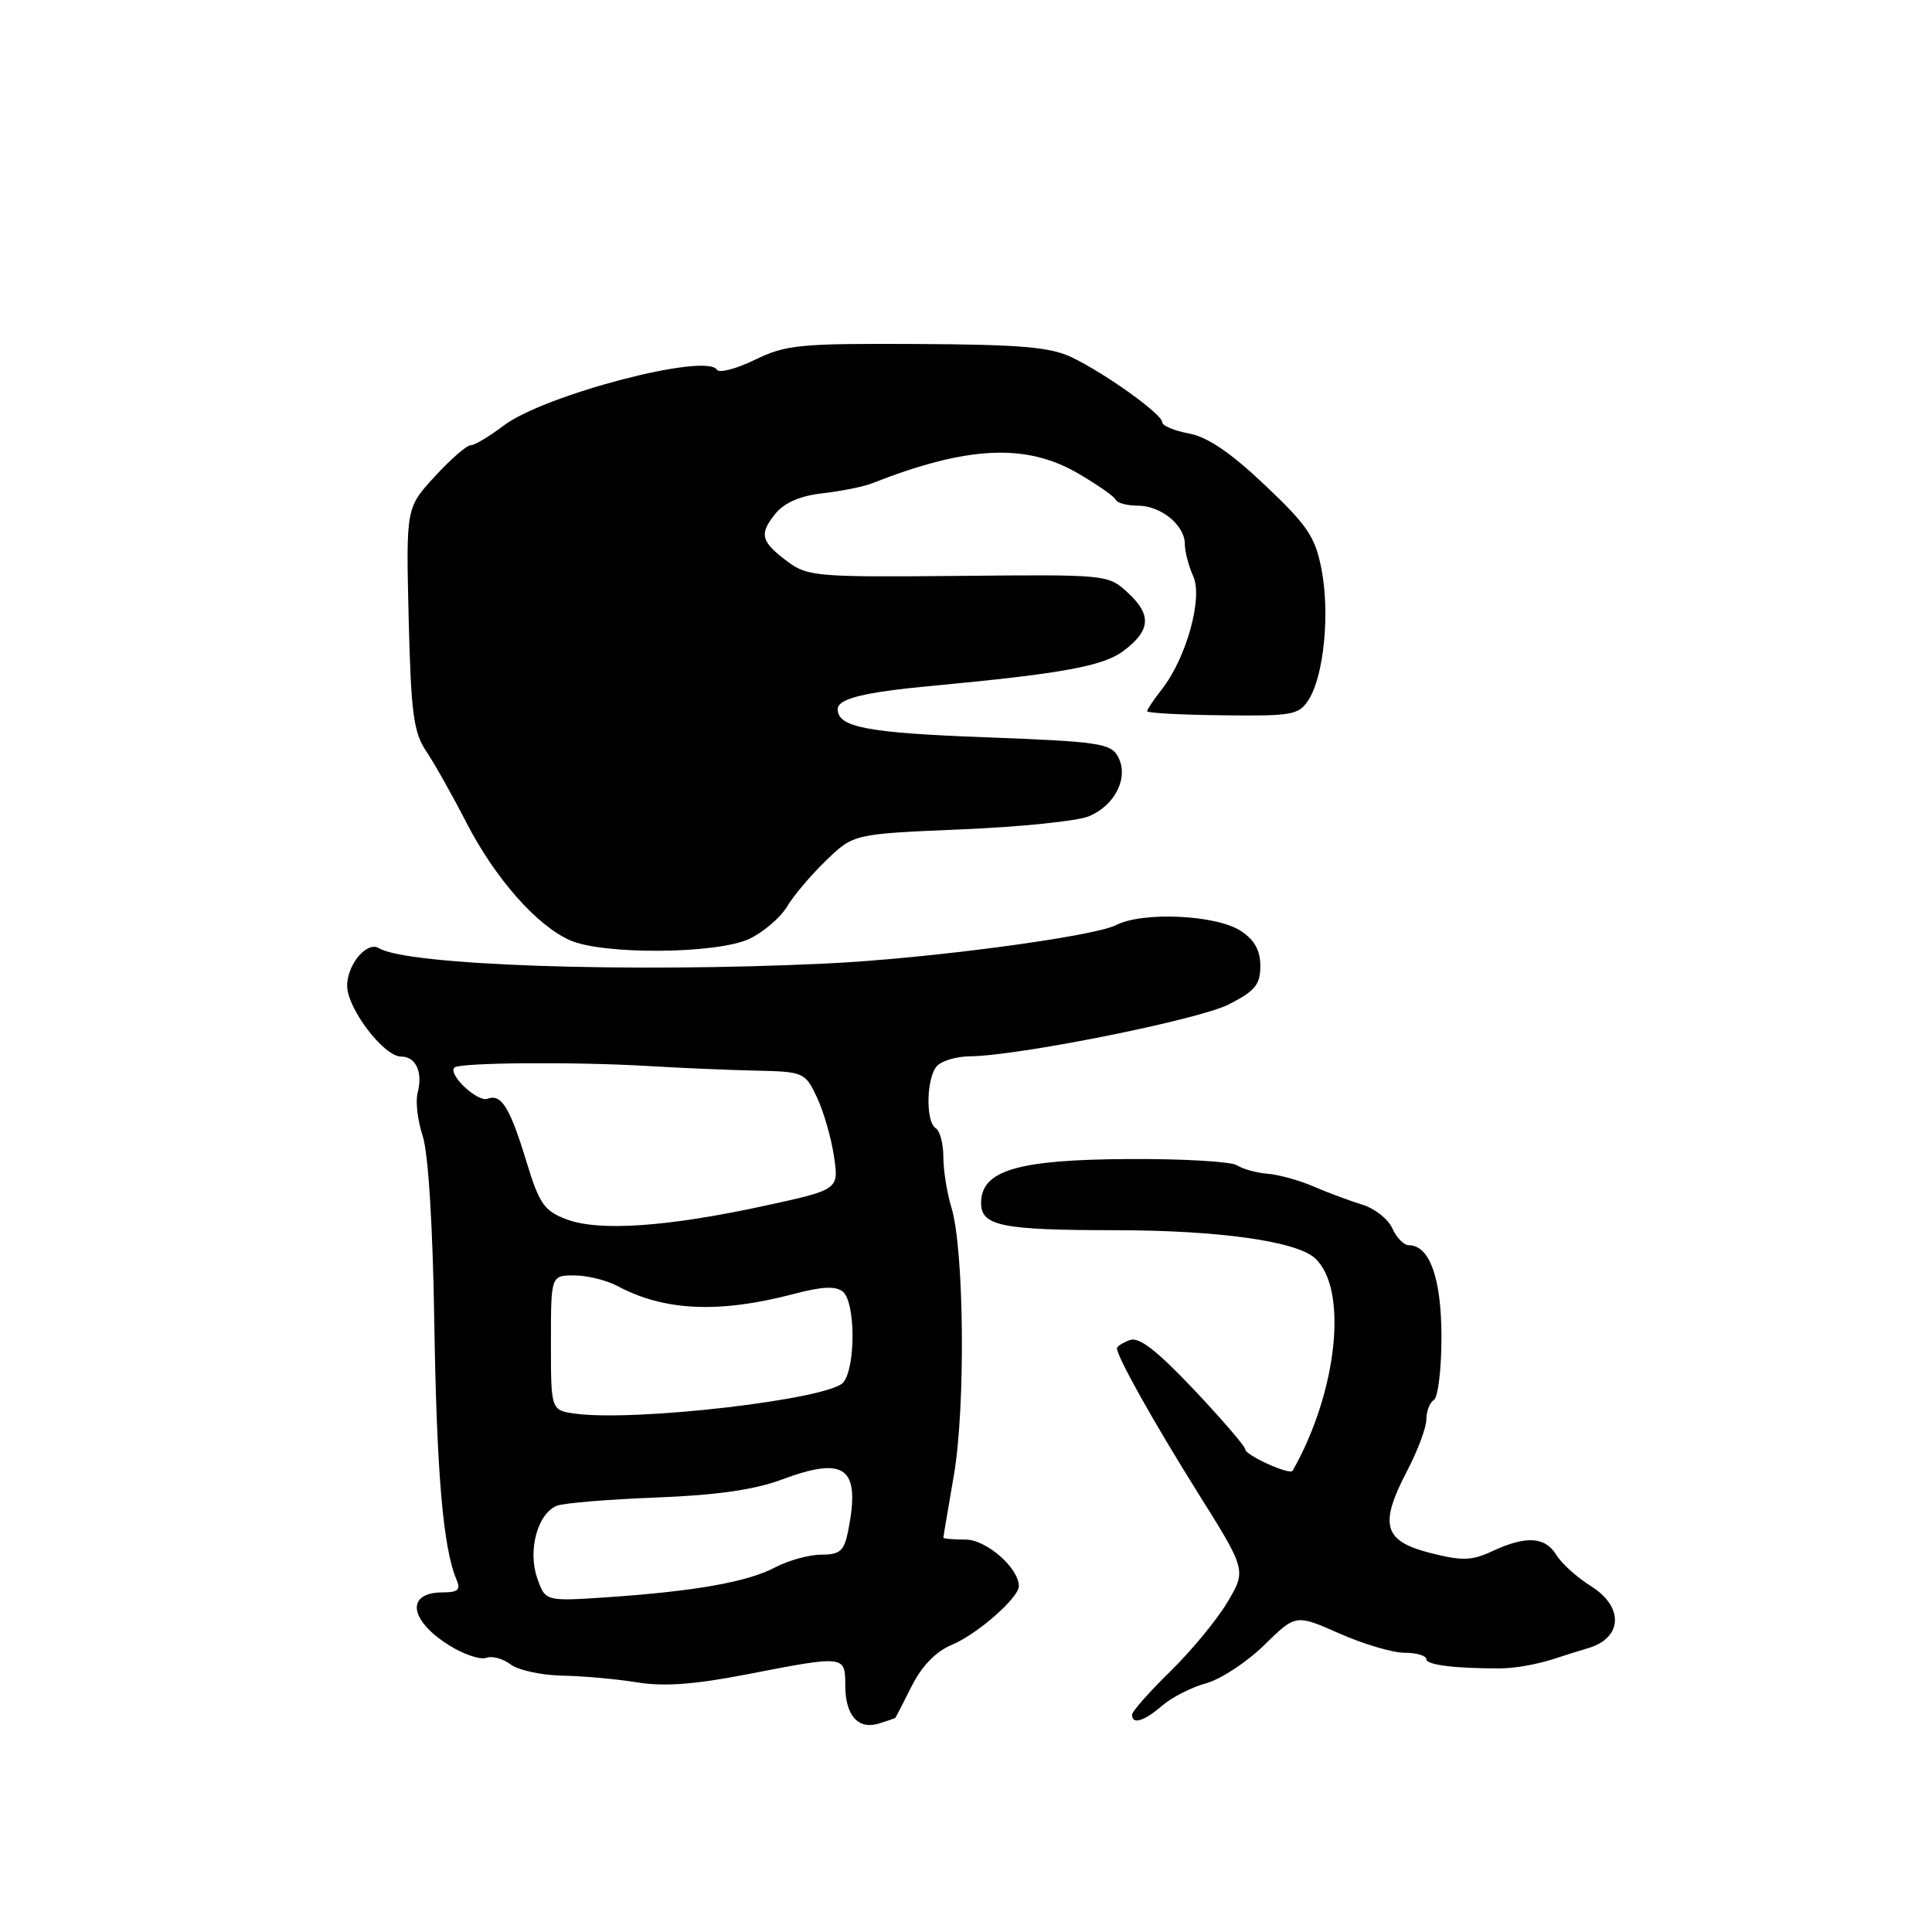 <?xml version="1.0" encoding="UTF-8" standalone="no"?>
<!DOCTYPE svg PUBLIC "-//W3C//DTD SVG 1.1//EN" "http://www.w3.org/Graphics/SVG/1.1/DTD/svg11.dtd" >
<svg xmlns="http://www.w3.org/2000/svg" xmlns:xlink="http://www.w3.org/1999/xlink" version="1.1" viewBox="0 0 256 256">
 <g >
 <path fill="currentColor"
d=" M 118.63 227.63 C 118.70 227.56 119.69 225.65 120.82 223.39 C 122.17 220.73 124.02 218.82 126.10 217.96 C 129.46 216.57 135.00 211.72 135.00 210.17 C 135.00 207.76 130.69 204.00 127.93 204.00 C 126.32 204.00 125.00 203.89 125.00 203.75 C 125.00 203.61 125.63 199.90 126.39 195.50 C 127.95 186.49 127.76 165.52 126.07 160.01 C 125.48 158.09 125.00 155.07 125.00 153.32 C 125.00 151.56 124.55 149.84 124.00 149.50 C 122.60 148.64 122.75 142.65 124.20 141.20 C 124.86 140.54 126.77 139.99 128.45 139.97 C 134.90 139.92 158.84 135.12 162.82 133.09 C 166.30 131.31 167.00 130.47 167.00 128.00 C 167.00 125.93 166.23 124.54 164.41 123.35 C 161.15 121.22 151.43 120.76 147.88 122.58 C 144.88 124.11 122.84 127.04 109.50 127.67 C 83.21 128.92 53.90 127.91 50.22 125.64 C 48.64 124.66 46.00 127.78 46.00 130.62 C 46.00 133.63 50.86 140.00 53.14 140.00 C 55.12 140.00 56.06 142.07 55.33 144.84 C 55.04 145.95 55.34 148.51 56.01 150.53 C 56.75 152.77 57.35 162.41 57.55 175.34 C 57.86 195.18 58.72 205.13 60.47 209.25 C 61.07 210.65 60.71 211.00 58.67 211.00 C 53.70 211.00 54.20 214.73 59.62 218.08 C 61.51 219.24 63.67 219.96 64.43 219.67 C 65.19 219.38 66.64 219.77 67.65 220.54 C 68.67 221.31 71.75 221.98 74.50 222.03 C 77.25 222.08 81.71 222.48 84.41 222.92 C 87.93 223.50 92.01 223.21 98.91 221.87 C 111.96 219.33 112.00 219.34 112.00 223.30 C 112.00 227.29 113.69 229.22 116.45 228.38 C 117.58 228.03 118.56 227.69 118.63 227.63 Z  M 153.99 226.01 C 155.26 224.91 157.88 223.57 159.83 223.04 C 161.77 222.50 165.24 220.22 167.53 217.97 C 171.69 213.89 171.69 213.89 177.47 216.44 C 180.65 217.85 184.54 219.00 186.12 219.00 C 187.71 219.00 189.00 219.39 189.00 219.86 C 189.00 220.61 192.85 221.09 198.75 221.07 C 200.73 221.07 203.77 220.52 206.00 219.78 C 206.82 219.50 208.85 218.87 210.50 218.37 C 215.02 217.01 215.17 212.89 210.81 210.17 C 208.99 209.04 206.93 207.19 206.24 206.06 C 204.74 203.61 202.25 203.45 197.78 205.52 C 194.99 206.82 193.75 206.85 189.50 205.77 C 183.33 204.20 182.72 202.05 186.42 194.96 C 187.84 192.25 189.00 189.16 189.00 188.08 C 189.00 187.00 189.45 185.84 190.00 185.50 C 190.55 185.16 191.00 181.41 191.00 177.16 C 191.00 169.40 189.44 165.00 186.68 165.00 C 186.02 165.00 185.03 163.99 184.49 162.76 C 183.94 161.53 182.15 160.12 180.50 159.62 C 178.85 159.11 175.96 158.04 174.07 157.22 C 172.19 156.41 169.45 155.65 167.99 155.53 C 166.53 155.42 164.69 154.91 163.91 154.41 C 163.14 153.91 156.65 153.53 149.50 153.58 C 134.79 153.66 130.00 155.09 130.00 159.40 C 130.00 162.45 132.71 163.00 147.88 163.01 C 161.42 163.02 171.75 164.46 174.22 166.70 C 178.67 170.72 177.25 184.36 171.28 194.88 C 170.93 195.51 165.00 192.83 165.00 192.04 C 165.00 191.65 161.93 188.09 158.19 184.12 C 153.23 178.89 150.91 177.10 149.69 177.57 C 148.76 177.92 148.00 178.41 148.00 178.65 C 148.00 179.76 152.86 188.44 158.71 197.78 C 165.15 208.06 165.15 208.06 162.65 212.28 C 161.28 214.60 157.87 218.73 155.08 221.46 C 152.29 224.19 150.00 226.78 150.00 227.21 C 150.00 228.56 151.60 228.08 153.99 226.01 Z  M 99.32 124.39 C 101.18 123.50 103.41 121.58 104.28 120.14 C 105.14 118.69 107.48 115.92 109.48 114.00 C 113.11 110.50 113.11 110.50 127.31 109.90 C 135.11 109.58 142.74 108.80 144.26 108.17 C 147.77 106.73 149.61 103.00 148.15 100.28 C 147.19 98.49 145.63 98.26 130.44 97.69 C 114.93 97.11 111.00 96.36 111.00 93.98 C 111.00 92.58 114.41 91.73 123.50 90.88 C 140.68 89.27 146.17 88.27 148.85 86.26 C 152.46 83.57 152.63 81.49 149.49 78.58 C 146.84 76.12 146.80 76.12 127.00 76.31 C 108.36 76.49 106.99 76.38 104.39 74.44 C 100.81 71.77 100.55 70.78 102.73 68.09 C 103.92 66.61 106.01 65.70 109.01 65.36 C 111.48 65.08 114.40 64.49 115.50 64.06 C 128.16 59.08 135.90 58.70 142.82 62.71 C 145.39 64.21 147.65 65.78 147.83 66.21 C 148.02 66.65 149.33 67.00 150.75 67.00 C 153.83 67.00 157.00 69.59 157.00 72.11 C 157.00 73.10 157.50 75.01 158.11 76.35 C 159.42 79.21 157.19 87.22 153.94 91.35 C 152.87 92.71 152.00 94.01 152.00 94.24 C 152.00 94.48 156.50 94.72 162.01 94.78 C 171.30 94.89 172.12 94.74 173.41 92.70 C 175.42 89.54 176.23 81.32 175.12 75.50 C 174.29 71.16 173.31 69.68 167.63 64.30 C 163.11 60.01 160.01 57.90 157.55 57.44 C 155.60 57.08 154.00 56.41 154.00 55.95 C 154.00 54.88 146.48 49.49 142.00 47.34 C 139.18 45.99 135.22 45.65 121.50 45.58 C 105.94 45.50 104.12 45.68 100.02 47.68 C 97.55 48.88 95.29 49.47 94.99 48.99 C 93.58 46.70 72.02 52.35 66.70 56.42 C 64.83 57.84 62.89 59.00 62.36 59.00 C 61.84 59.00 59.70 60.86 57.61 63.14 C 53.80 67.28 53.80 67.28 54.15 81.94 C 54.46 94.51 54.79 97.02 56.48 99.55 C 57.57 101.17 59.96 105.42 61.80 109.00 C 65.59 116.36 71.07 122.59 75.50 124.58 C 79.87 126.54 95.06 126.42 99.32 124.39 Z  M 71.18 209.10 C 69.90 205.41 71.25 200.50 73.82 199.51 C 74.74 199.16 80.66 198.67 86.96 198.43 C 94.94 198.12 99.99 197.40 103.59 196.05 C 112.05 192.89 114.06 194.44 112.38 202.88 C 111.85 205.52 111.30 206.00 108.83 206.00 C 107.22 206.00 104.46 206.76 102.70 207.69 C 99.05 209.62 92.12 210.85 80.38 211.65 C 72.26 212.19 72.26 212.19 71.18 209.10 Z  M 76.25 187.32 C 73.00 186.87 73.00 186.87 73.00 177.94 C 73.00 169.00 73.00 169.00 76.10 169.00 C 77.80 169.00 80.39 169.64 81.85 170.42 C 88.02 173.73 95.34 174.05 105.20 171.45 C 108.95 170.46 110.75 170.38 111.69 171.16 C 113.36 172.55 113.40 181.12 111.75 183.17 C 109.96 185.40 84.25 188.40 76.25 187.32 Z  M 75.10 161.58 C 72.10 160.45 71.47 159.55 69.75 153.90 C 67.56 146.73 66.43 144.90 64.61 145.59 C 63.30 146.10 59.31 142.36 60.21 141.46 C 60.88 140.79 76.14 140.67 86.00 141.26 C 90.12 141.51 96.45 141.78 100.06 141.86 C 106.48 142.00 106.67 142.08 108.23 145.36 C 109.11 147.21 110.14 150.73 110.50 153.18 C 111.17 157.63 111.17 157.63 101.34 159.77 C 88.43 162.57 79.41 163.19 75.10 161.58 Z "/>
</g>
</svg>